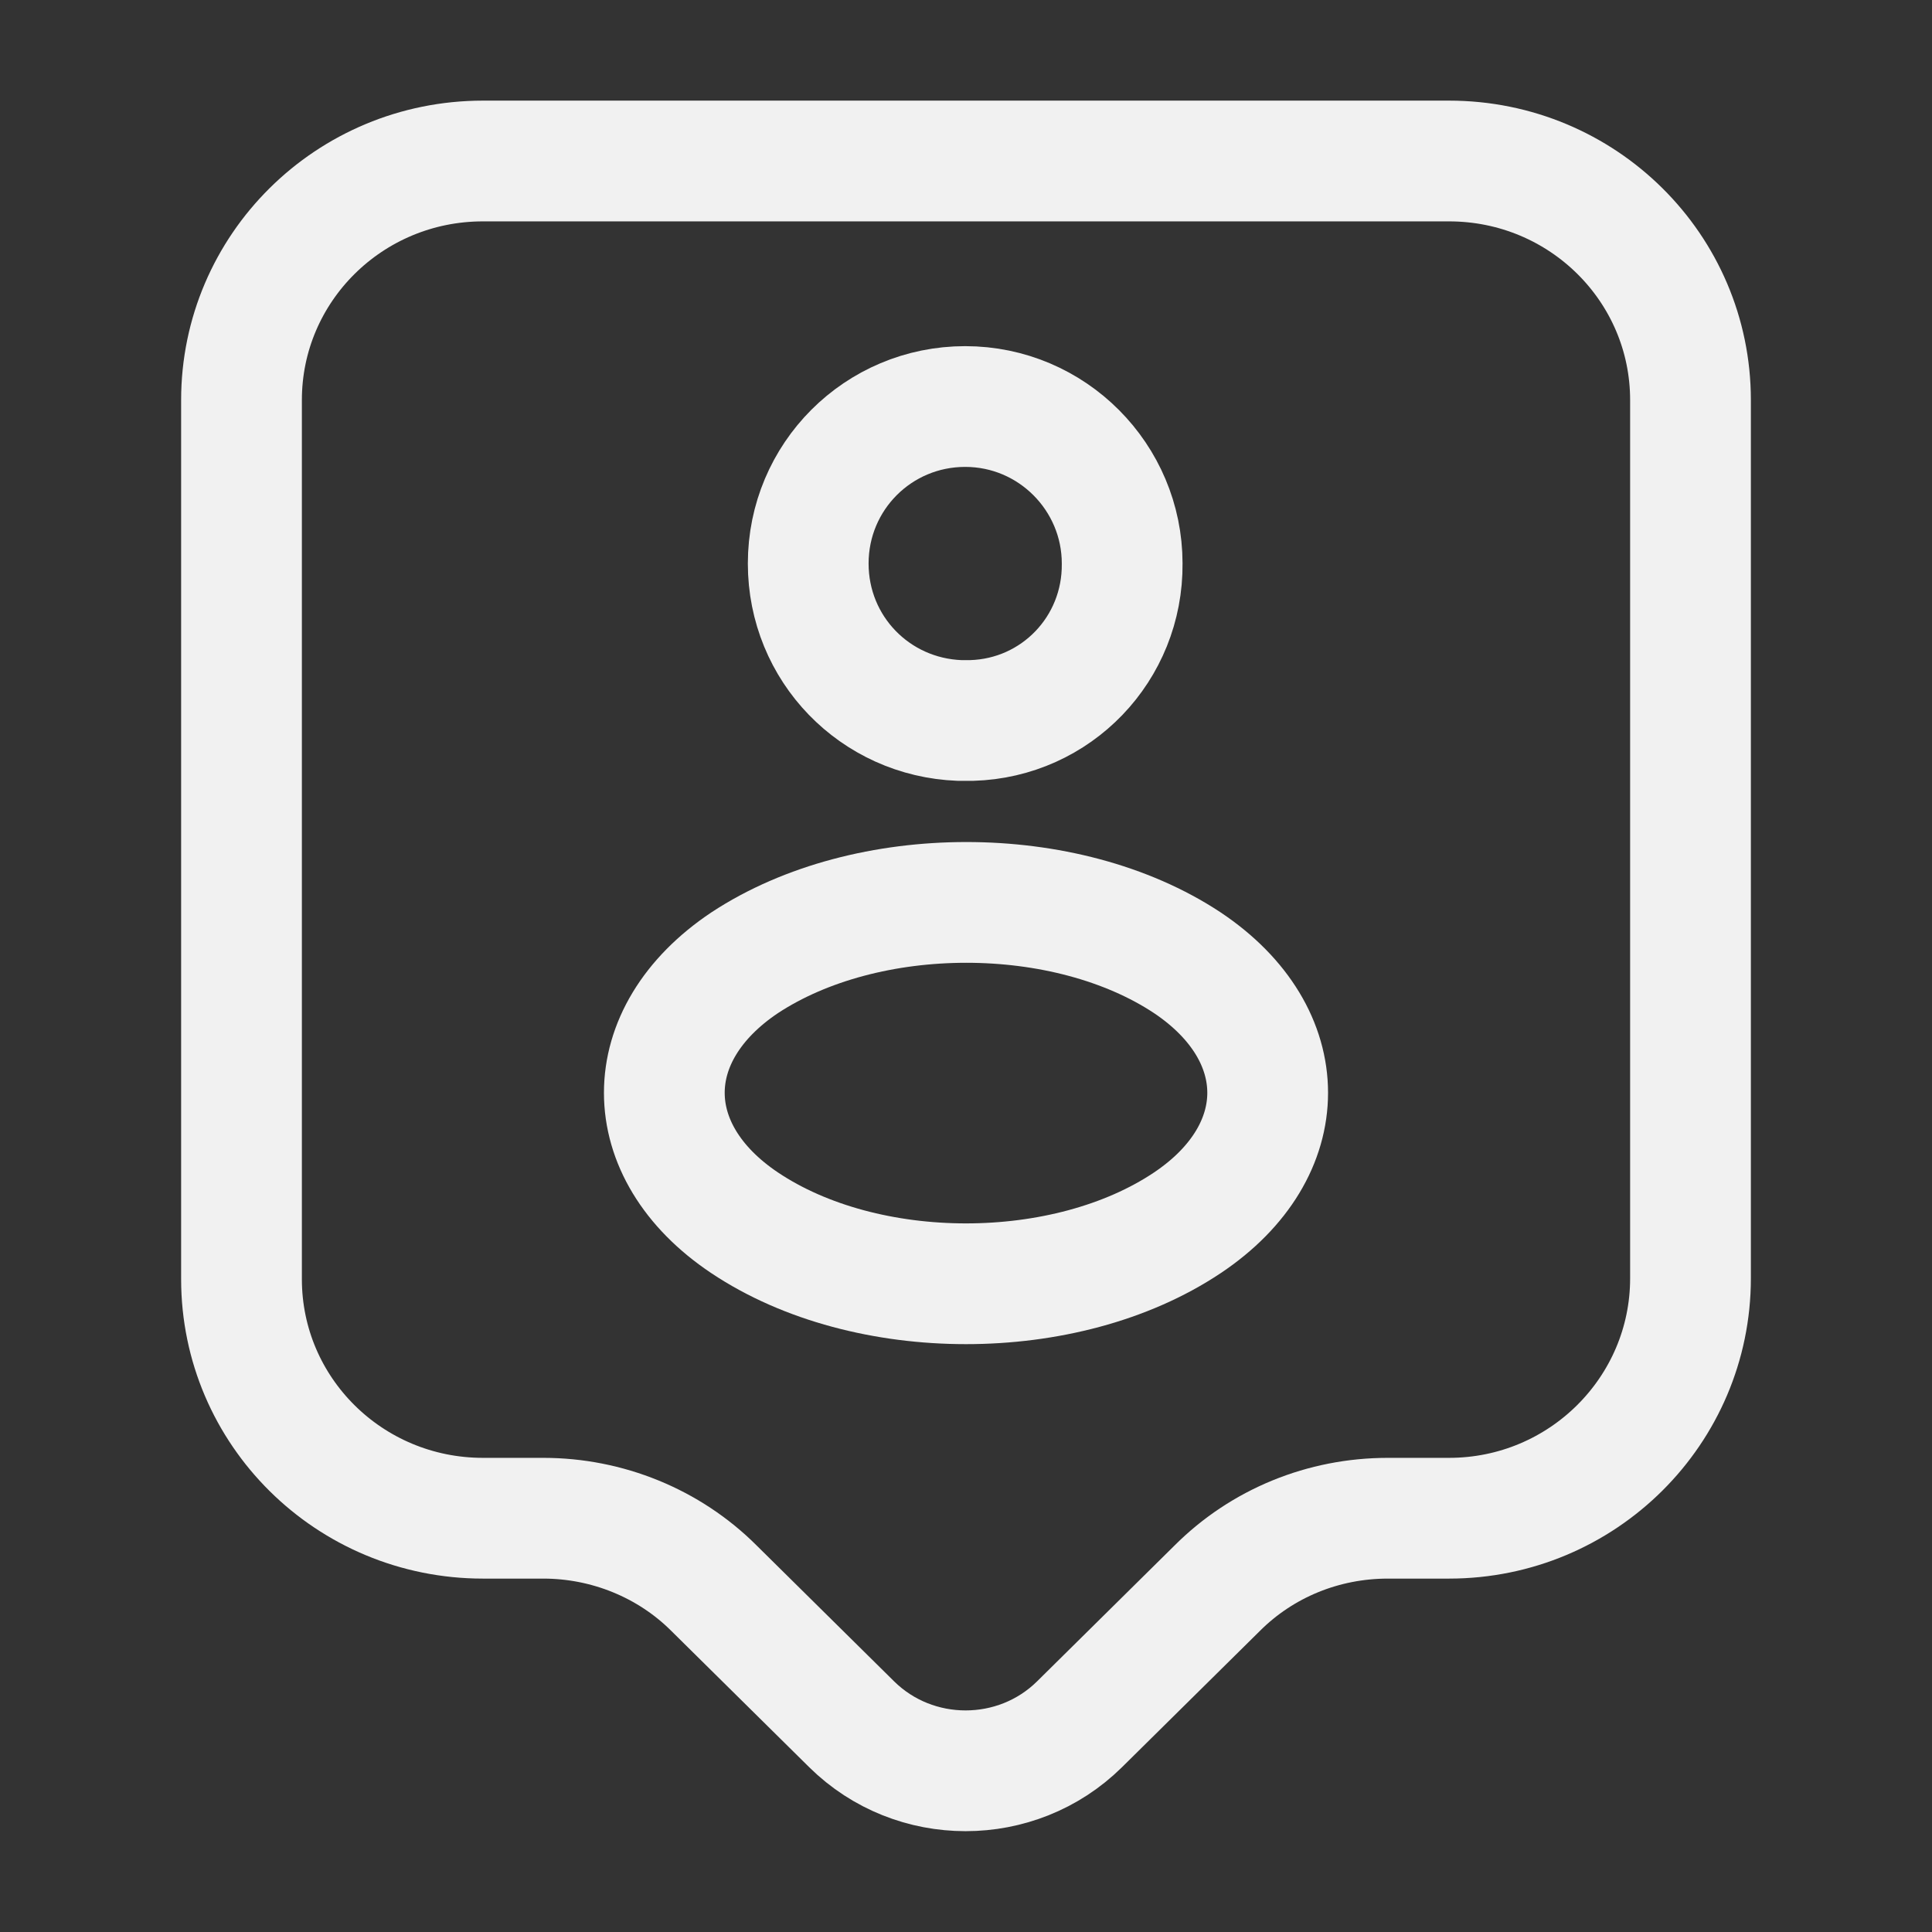 <svg width="24" height="24" viewBox="0 0 24 24" fill="none" xmlns="http://www.w3.org/2000/svg">
<rect x="0" y="0" width="24" height="24" fill="#333333" stroke="none"/>
<path d="M18 18.86H17.24C16.44 18.86 15.68 19.17 15.12 19.73L13.41 21.42C12.63 22.19 11.36 22.19 10.58 21.42L8.87 19.73C8.31 19.17 7.54 18.86 6.75 18.86H6C4.34 18.86 3 17.53 3 15.89V4.97C3 3.33 4.34 2 6 2H18C19.66 2 21 3.33 21 4.97V15.88C21 17.52 19.66 18.86 18 18.86Z" stroke="#F1F1F1" stroke-width="1.5" stroke-miterlimit="10" stroke-linecap="round" stroke-linejoin="round"/>
<path d="M12.07 8.95C12.03 8.95 11.97 8.95 11.92 8.95C10.87 8.91 10.04 8.06 10.04 7C10.04 5.92 10.91 5.05 11.99 5.05C13.07 5.05 13.94 5.93 13.94 7C13.95 8.06 13.12 8.92 12.07 8.95Z" stroke="#F1F1F1" stroke-width="1.5" stroke-linecap="round" stroke-linejoin="round"/>
<path d="M9.25 11.96C7.92 12.85 7.92 14.3 9.25 15.19C10.76 16.2 13.24 16.2 14.75 15.19C16.08 14.3 16.08 12.85 14.75 11.96C13.24 10.96 10.77 10.96 9.25 11.96Z" stroke="#F1F1F1" stroke-width="1.5" stroke-linecap="round" stroke-linejoin="round"/>
</svg>
